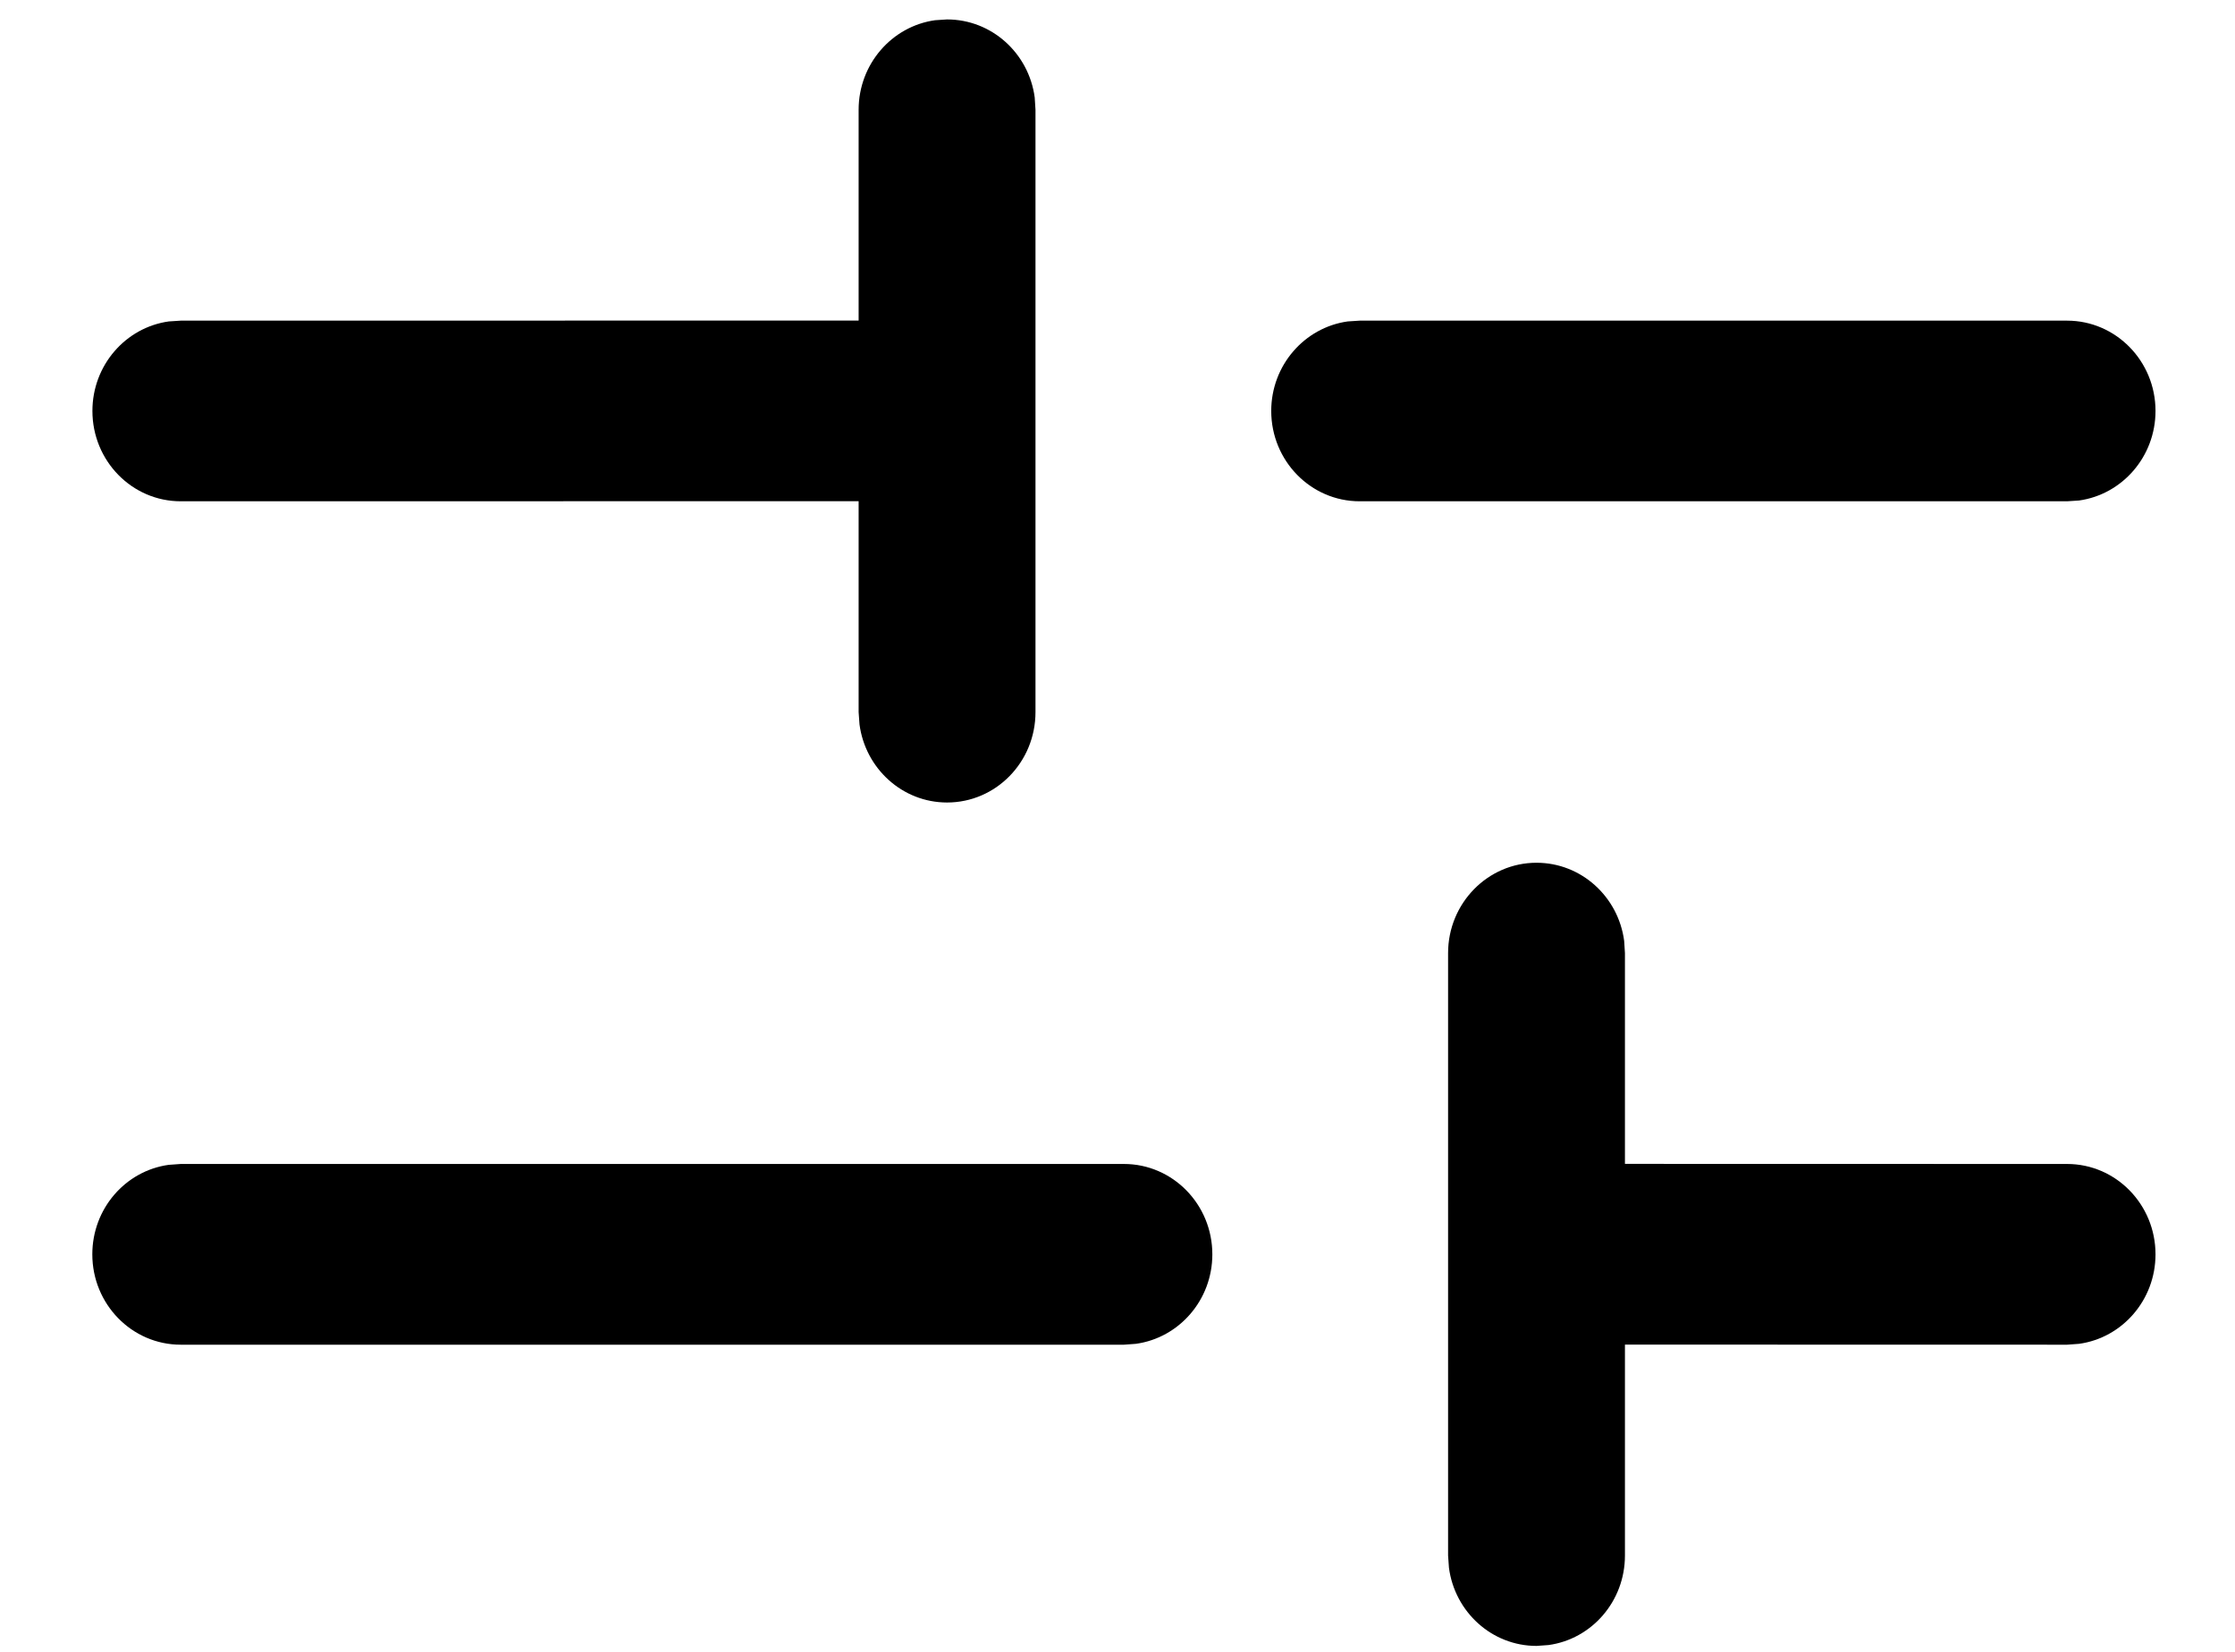 <svg width="23" height="17" viewBox="0 0 23 17" fill="none" xmlns="http://www.w3.org/2000/svg">
<path d="M10.656 1.13L10.656 7.329C10.656 7.843 10.249 8.259 9.746 8.259C9.286 8.259 8.905 7.909 8.845 7.455L8.836 7.329L8.836 5.158L1.86 5.159C1.358 5.159 0.951 4.743 0.951 4.229C0.951 3.759 1.293 3.37 1.737 3.308L1.86 3.3L8.836 3.299V1.13C8.836 0.659 9.179 0.27 9.623 0.208L9.746 0.2C10.207 0.2 10.588 0.55 10.648 1.003L10.656 1.13Z" fill="black"/>
<path d="M12.476 12.909C12.476 13.38 12.133 13.769 11.689 13.83L11.566 13.839L1.86 13.839C1.357 13.839 0.95 13.422 0.95 12.909C0.95 12.438 1.292 12.049 1.736 11.988L1.86 11.979L11.566 11.979C12.068 11.979 12.476 12.395 12.476 12.909Z" fill="black"/>
<path d="M22.182 4.229C22.182 4.7 21.839 5.089 21.395 5.151L21.272 5.159L13.992 5.159C13.49 5.159 13.082 4.743 13.082 4.229C13.082 3.759 13.425 3.37 13.869 3.308L13.992 3.3L21.272 3.3C21.774 3.3 22.182 3.716 22.182 4.229Z" fill="black"/>
<path d="M22.182 12.909C22.182 13.38 21.839 13.769 21.395 13.83L21.272 13.839L16.722 13.838V16.009C16.722 16.48 16.38 16.869 15.936 16.93L15.812 16.939C15.352 16.939 14.971 16.589 14.911 16.135L14.902 16.009V9.809C14.902 9.296 15.31 8.879 15.812 8.879C16.273 8.879 16.654 9.229 16.714 9.683L16.722 9.809V11.978L21.272 11.979C21.774 11.979 22.182 12.395 22.182 12.909Z" fill="black"/>
</svg>
